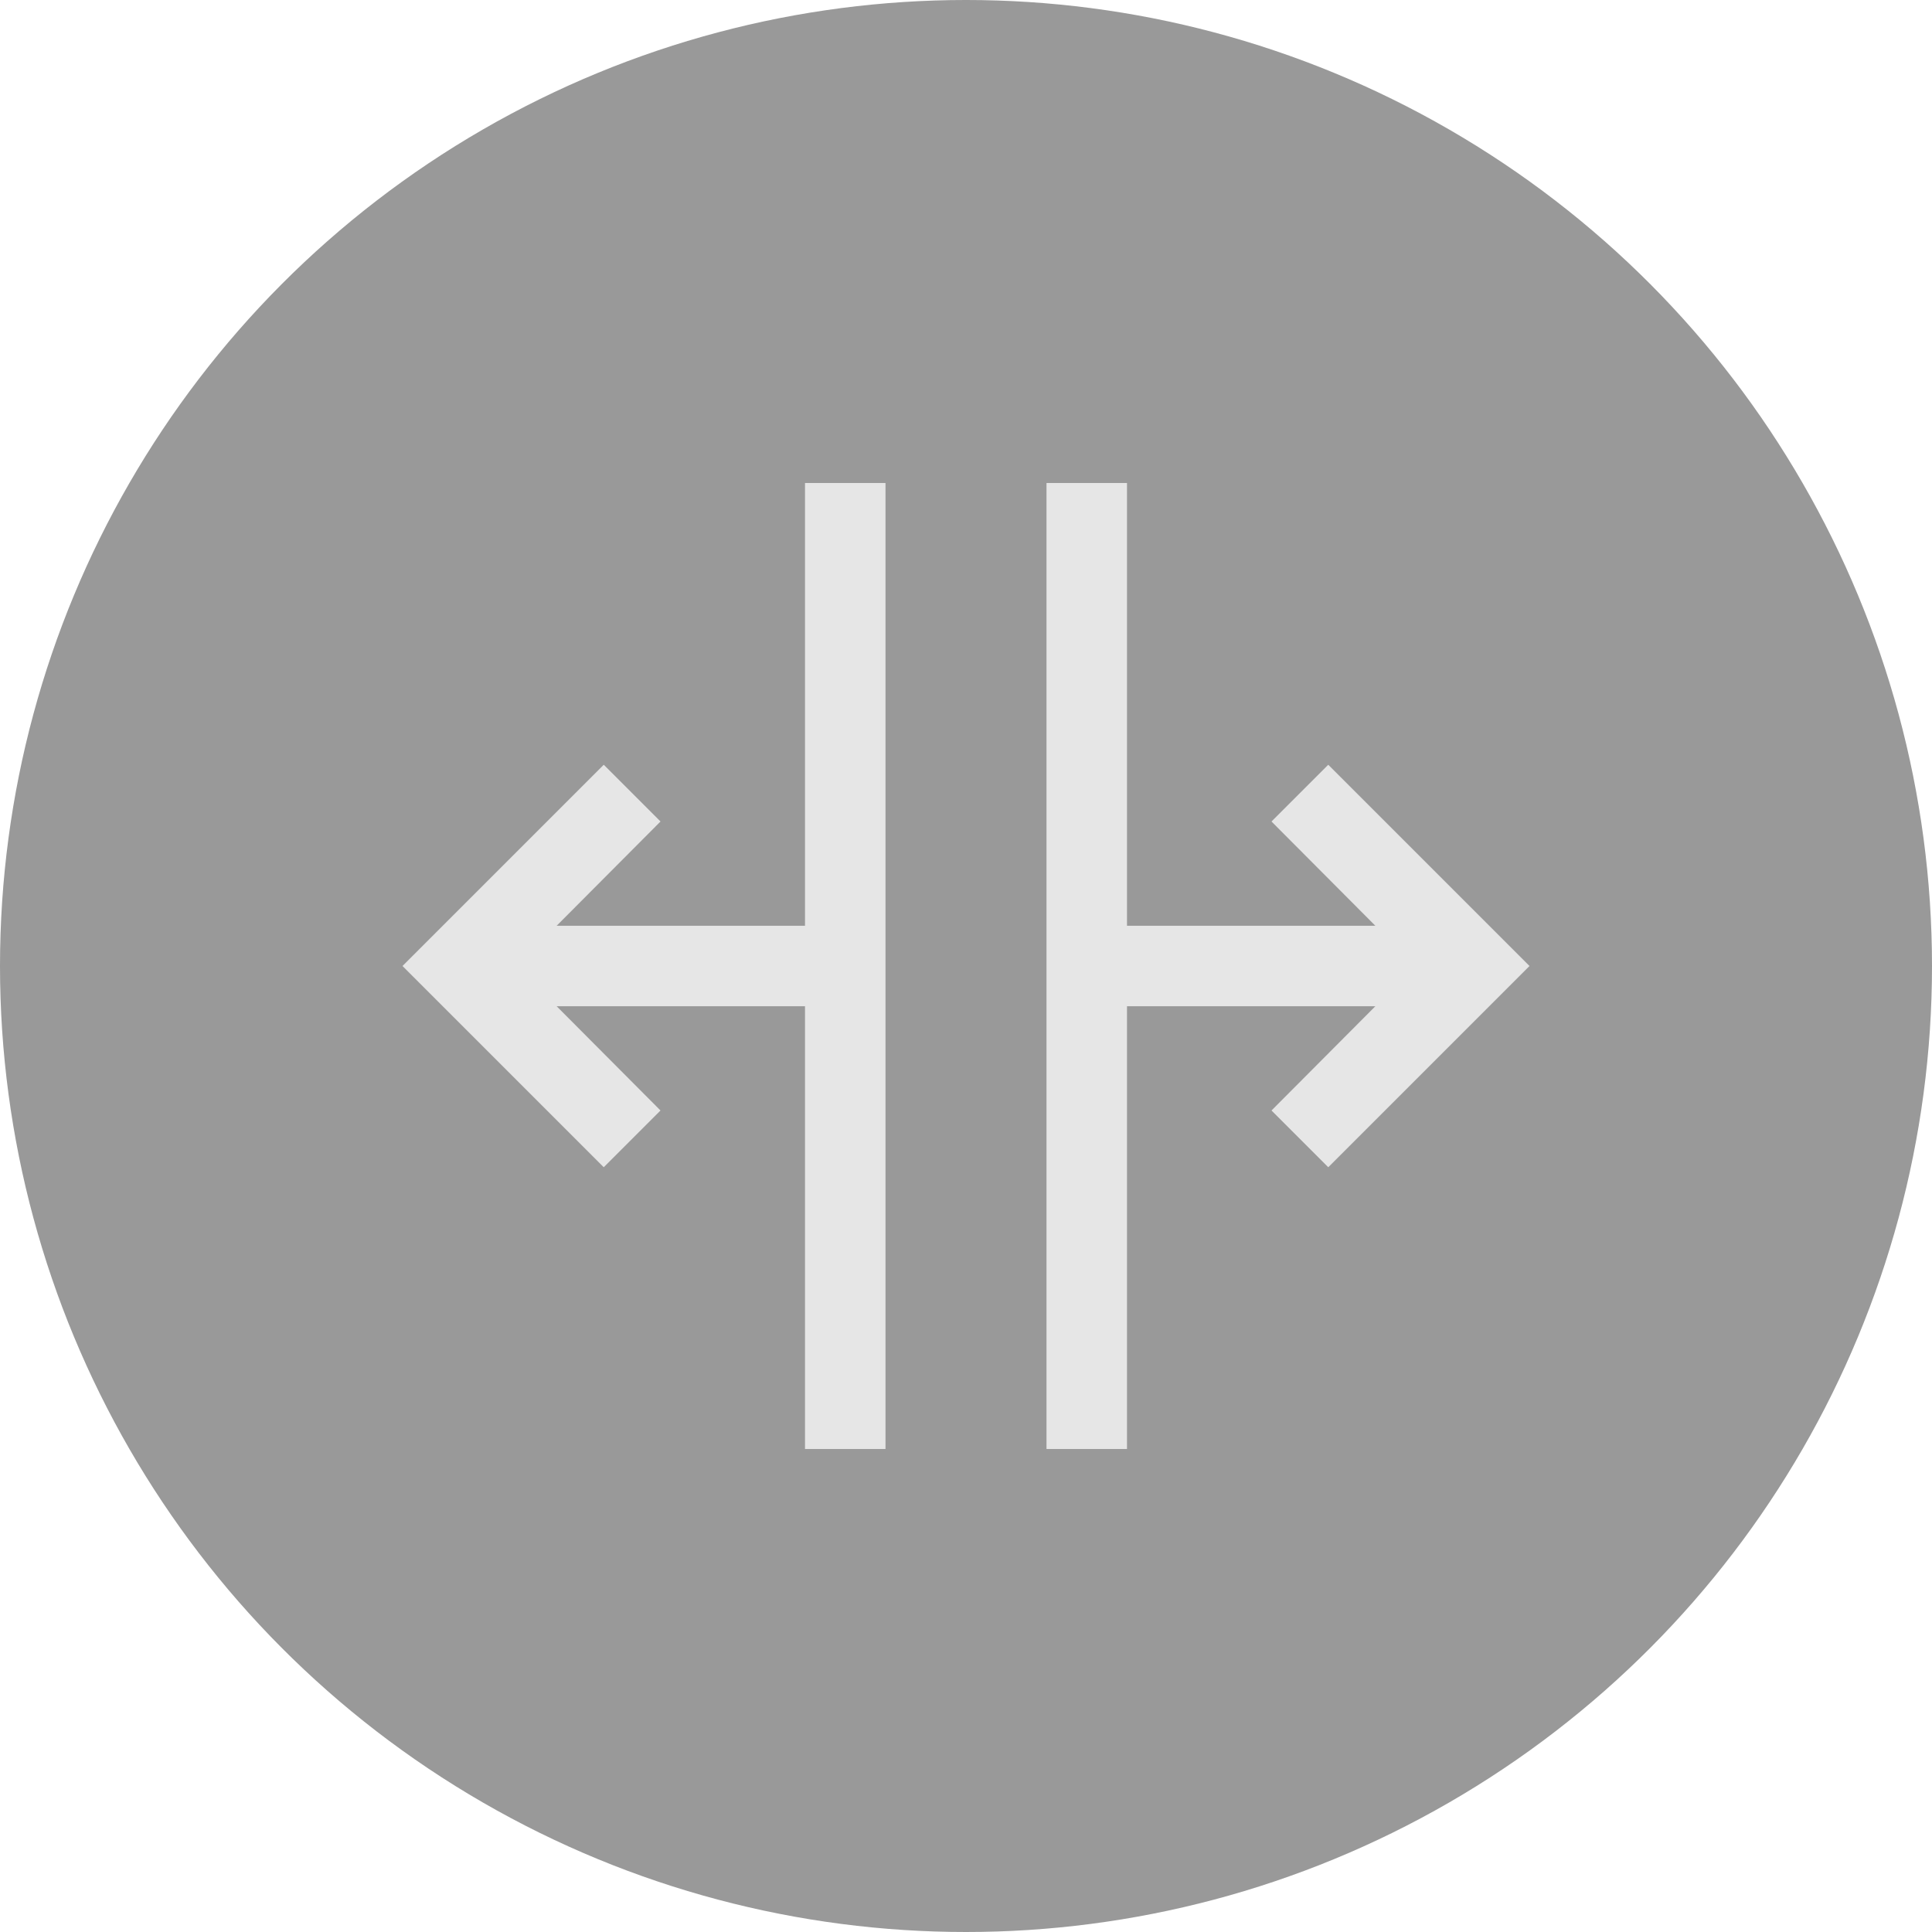 <svg width="48" height="48" viewBox="0 0 48 48" fill="none" xmlns="http://www.w3.org/2000/svg">
<circle cx="24" cy="24" r="24" fill="#999999"/>
<path d="M28 36V25H34.17L31.59 27.59L33 29L38 24L33 19L31.59 20.41L34.17 23H28V12H26V36H28ZM15 29L16.41 27.59L13.83 25H20V36H22V12H20V23H13.83L16.41 20.41L15 19L10 24L15 29Z" fill="#E6E6E6"/>
</svg>
